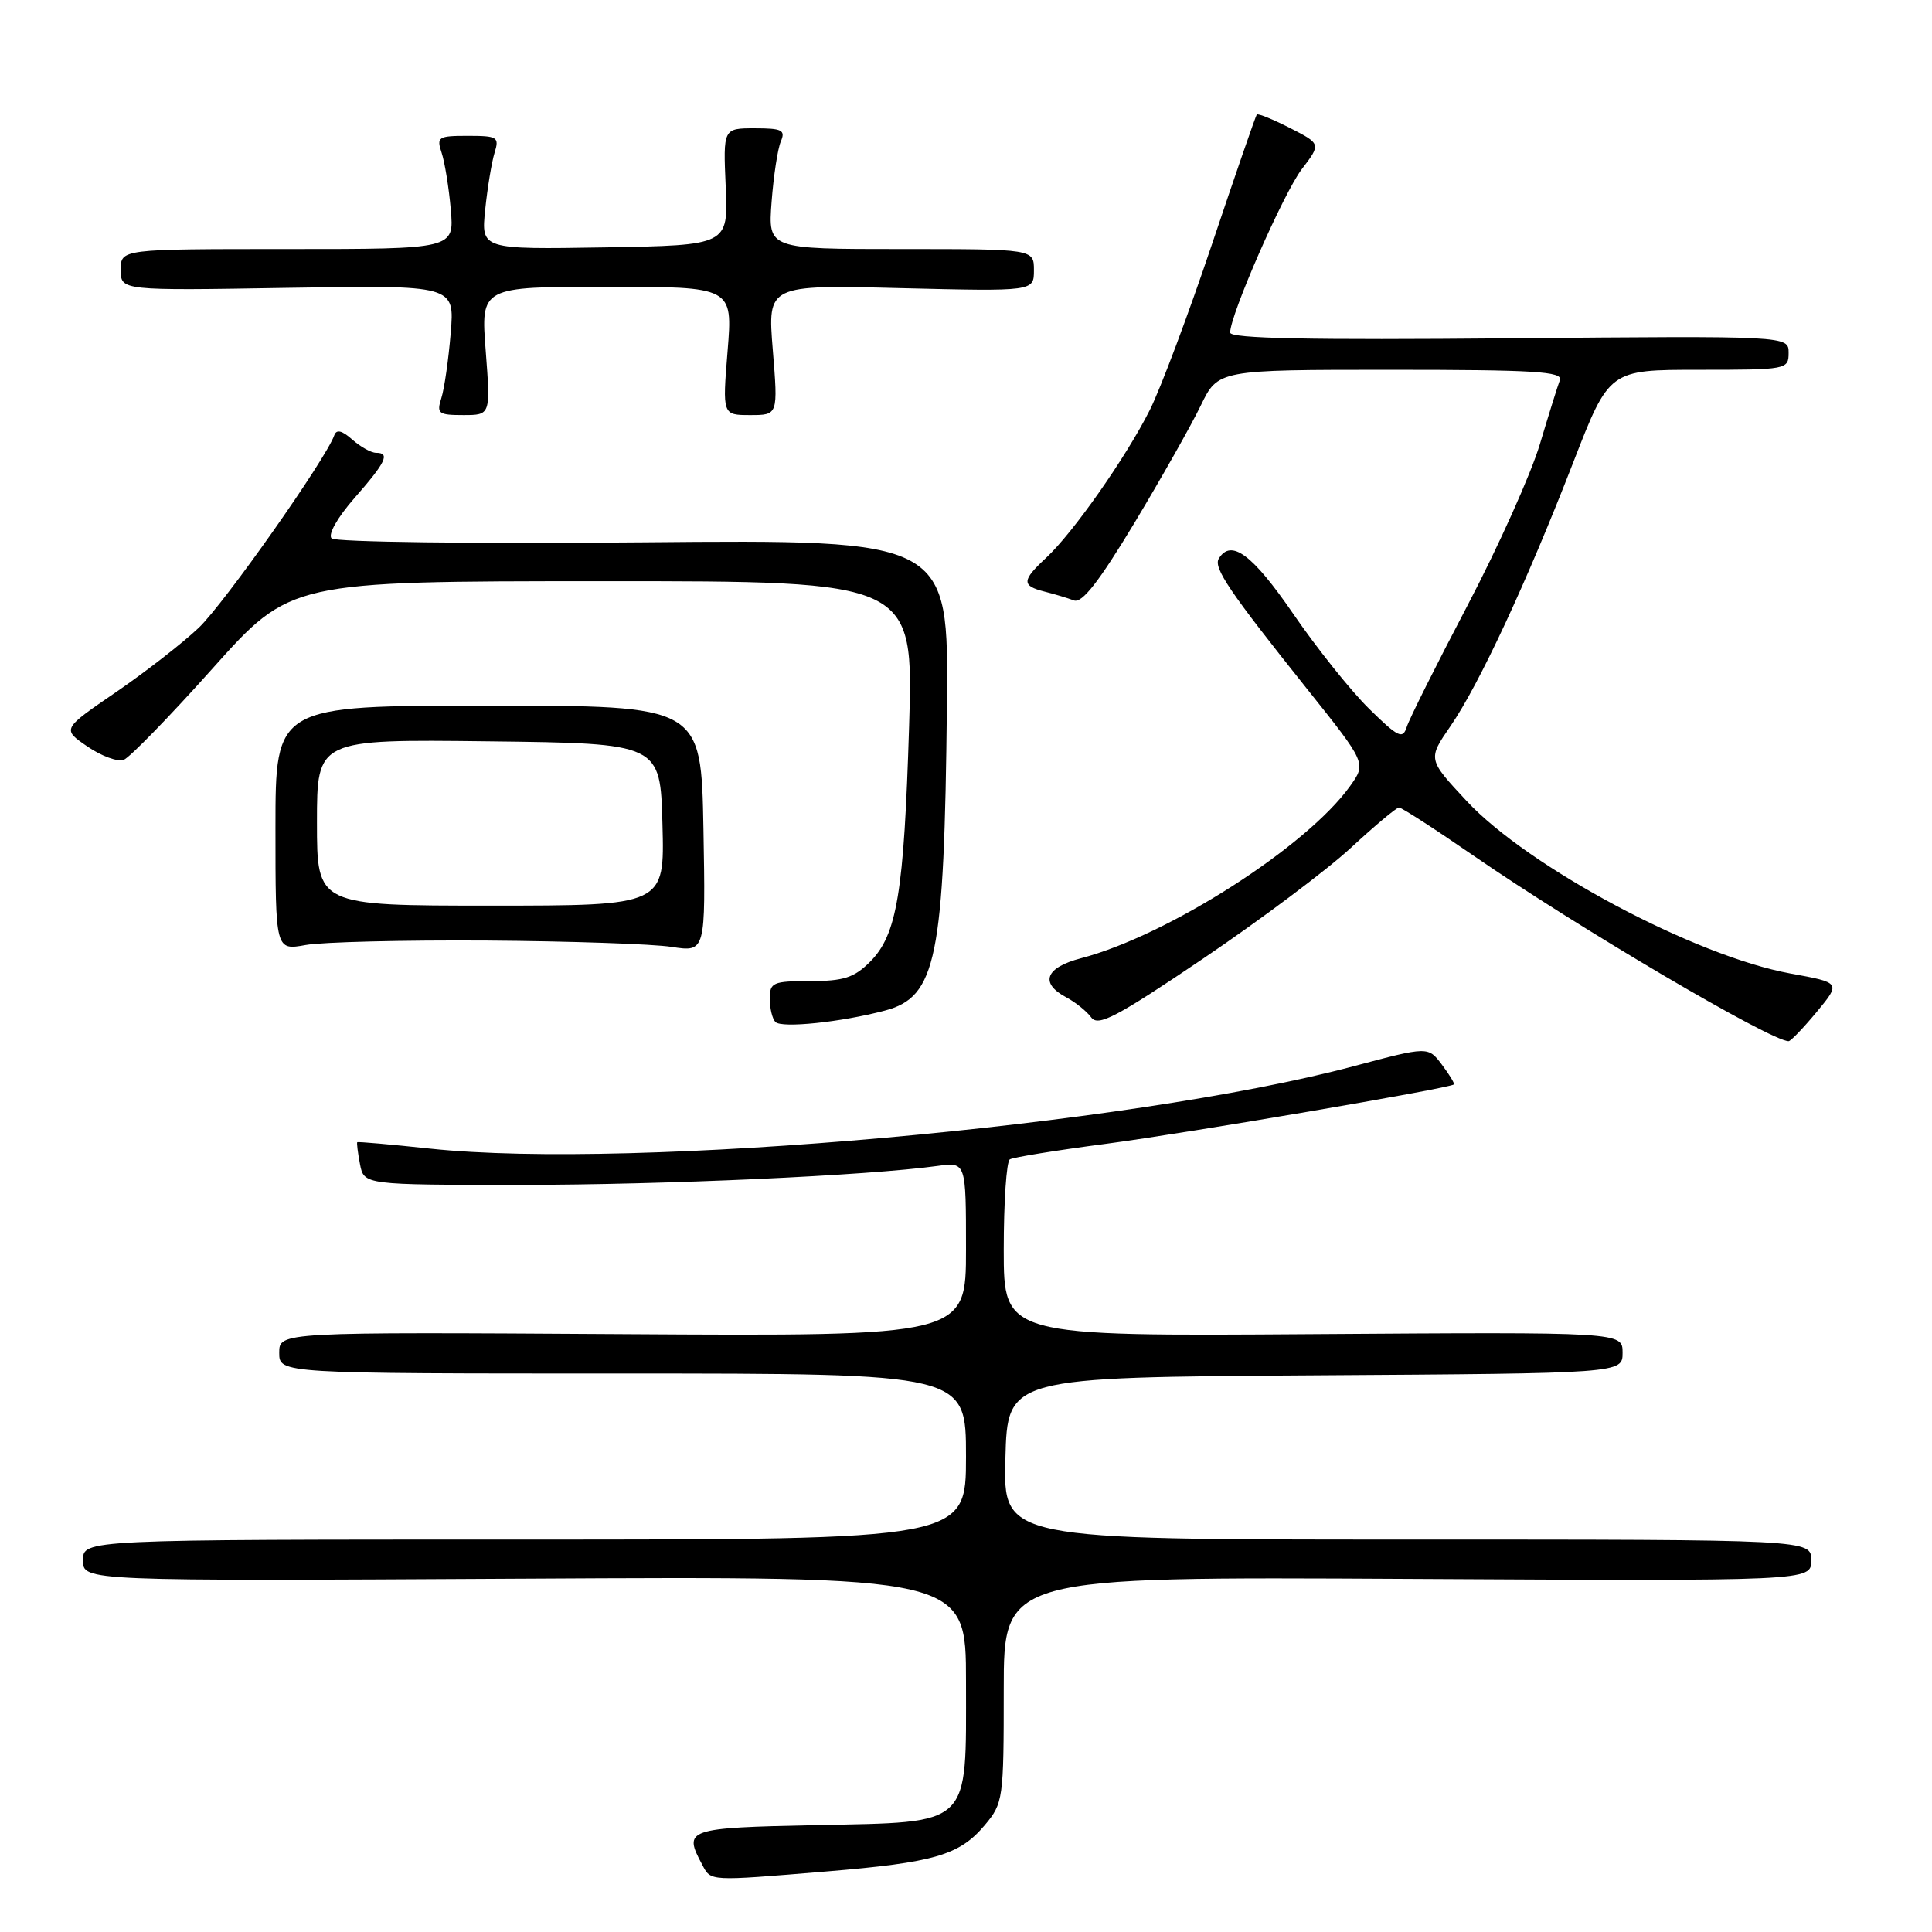 <?xml version="1.0" encoding="UTF-8" standalone="no"?>
<!DOCTYPE svg PUBLIC "-//W3C//DTD SVG 1.1//EN" "http://www.w3.org/Graphics/SVG/1.1/DTD/svg11.dtd" >
<svg xmlns="http://www.w3.org/2000/svg" xmlns:xlink="http://www.w3.org/1999/xlink" version="1.1" viewBox="0 0 256 256">
 <g >
 <path fill="currentColor"
d=" M 109.50 247.98 C 123.83 246.79 127.12 245.83 130.47 241.86 C 132.93 238.93 133.00 238.44 133.00 223.88 C 133.00 208.92 133.00 208.92 186.50 209.21 C 240.00 209.50 240.00 209.50 240.00 206.75 C 240.00 204.00 240.00 204.00 186.47 204.00 C 132.93 204.00 132.93 204.00 133.22 193.25 C 133.50 182.50 133.50 182.50 174.25 182.24 C 215.00 181.98 215.00 181.98 215.00 179.24 C 215.00 176.50 215.00 176.50 174.00 176.78 C 133.00 177.06 133.00 177.06 133.00 165.59 C 133.00 159.28 133.36 153.89 133.81 153.62 C 134.25 153.35 139.98 152.42 146.55 151.56 C 157.40 150.13 192.13 144.20 192.65 143.69 C 192.77 143.57 192.05 142.39 191.05 141.06 C 189.23 138.65 189.23 138.65 179.36 141.28 C 149.76 149.17 83.88 155.05 57.00 152.20 C 51.77 151.64 47.43 151.26 47.34 151.35 C 47.25 151.43 47.41 152.74 47.70 154.25 C 48.23 157.00 48.23 157.00 69.04 157.00 C 88.03 157.00 114.91 155.78 124.25 154.49 C 128.00 153.98 128.00 153.98 128.00 165.52 C 128.00 177.06 128.00 177.06 82.50 176.78 C 37.00 176.50 37.00 176.50 37.00 179.25 C 37.00 182.00 37.00 182.00 82.50 182.00 C 128.00 182.00 128.00 182.00 128.00 193.00 C 128.00 204.00 128.00 204.00 69.50 204.00 C 11.00 204.00 11.00 204.00 11.00 206.75 C 11.00 209.50 11.00 209.50 69.50 209.18 C 128.00 208.86 128.00 208.86 128.00 222.82 C 128.00 242.28 128.92 241.40 108.09 241.84 C 90.97 242.20 90.51 242.36 93.04 247.07 C 94.23 249.30 93.78 249.28 109.50 247.98 Z  M 240.72 134.09 C 243.93 130.21 243.93 130.21 237.22 128.99 C 224.59 126.68 202.53 114.93 194.34 106.14 C 189.18 100.60 189.18 100.60 192.20 96.21 C 195.99 90.71 202.30 77.15 208.47 61.25 C 213.23 49.00 213.23 49.00 225.12 49.00 C 236.77 49.00 237.00 48.96 237.00 46.75 C 237.00 44.50 237.00 44.50 200.00 44.83 C 173.57 45.07 163.00 44.86 163.00 44.07 C 163.00 41.72 170.07 25.60 172.49 22.42 C 175.05 19.07 175.05 19.07 170.93 16.96 C 168.66 15.81 166.68 15.00 166.53 15.18 C 166.38 15.36 163.71 23.08 160.60 32.34 C 157.49 41.60 153.78 51.50 152.35 54.34 C 149.22 60.57 142.19 70.60 138.61 73.92 C 135.38 76.92 135.35 77.62 138.41 78.39 C 139.73 78.72 141.48 79.25 142.30 79.56 C 143.37 79.97 145.61 77.10 150.30 69.32 C 153.88 63.37 157.84 56.36 159.10 53.75 C 161.40 49.00 161.40 49.00 184.31 49.00 C 203.31 49.00 207.12 49.23 206.69 50.37 C 206.40 51.13 205.21 54.95 204.04 58.86 C 202.87 62.78 198.56 72.39 194.46 80.21 C 190.35 88.04 186.72 95.29 186.40 96.33 C 185.87 97.99 185.27 97.70 181.43 93.93 C 179.02 91.57 174.49 85.90 171.35 81.32 C 165.95 73.45 163.13 71.36 161.50 74.01 C 160.75 75.22 162.89 78.38 173.21 91.31 C 181.05 101.13 181.05 101.13 178.90 104.15 C 173.17 112.18 154.80 123.94 143.25 126.97 C 138.53 128.20 137.73 130.25 141.25 132.13 C 142.49 132.79 143.99 133.99 144.59 134.81 C 145.51 136.06 147.90 134.80 159.45 127.00 C 167.02 121.88 175.81 115.29 178.99 112.35 C 182.17 109.41 185.04 107.00 185.38 107.00 C 185.72 107.00 190.16 109.87 195.25 113.38 C 208.96 122.84 234.64 137.96 237.00 137.96 C 237.28 137.96 238.95 136.22 240.72 134.09 Z  M 117.24 133.91 C 124.09 132.11 125.12 127.07 125.47 93.50 C 125.70 71.50 125.70 71.50 85.26 71.86 C 62.66 72.06 44.43 71.83 43.94 71.34 C 43.43 70.83 44.71 68.57 46.98 65.98 C 51.14 61.24 51.73 60.00 49.83 60.00 C 49.18 60.00 47.77 59.21 46.68 58.25 C 45.31 57.03 44.58 56.86 44.29 57.69 C 43.18 60.84 29.74 79.93 26.35 83.17 C 24.23 85.18 19.29 89.03 15.36 91.72 C 8.21 96.61 8.21 96.61 11.59 98.92 C 13.44 100.19 15.61 100.98 16.40 100.68 C 17.19 100.37 22.49 94.93 28.17 88.57 C 38.50 77.02 38.50 77.02 79.78 77.01 C 121.05 77.00 121.05 77.00 120.46 96.25 C 119.78 118.31 118.86 123.87 115.28 127.45 C 113.18 129.55 111.78 130.00 107.36 130.00 C 102.41 130.00 102.00 130.18 102.00 132.33 C 102.00 133.62 102.34 135.01 102.75 135.42 C 103.58 136.26 111.44 135.45 117.24 133.91 Z  M 64.50 124.63 C 75.50 124.71 86.53 125.08 89.00 125.47 C 93.50 126.16 93.50 126.16 93.21 109.83 C 92.91 93.50 92.91 93.50 64.71 93.50 C 36.50 93.50 36.50 93.50 36.50 109.72 C 36.50 125.94 36.50 125.94 40.50 125.22 C 42.70 124.82 53.50 124.56 64.50 124.63 Z  M 64.36 46.50 C 63.70 38.00 63.70 38.00 80.40 38.00 C 97.10 38.00 97.10 38.00 96.41 46.50 C 95.72 55.00 95.72 55.00 99.41 55.00 C 103.10 55.00 103.10 55.00 102.40 46.37 C 101.70 37.74 101.70 37.74 119.35 38.18 C 137.00 38.61 137.00 38.61 137.00 35.81 C 137.00 33.00 137.00 33.00 119.38 33.00 C 101.77 33.00 101.77 33.00 102.24 26.75 C 102.50 23.31 103.05 19.71 103.46 18.75 C 104.11 17.24 103.63 17.00 100.02 17.00 C 95.82 17.00 95.82 17.00 96.16 24.75 C 96.50 32.50 96.50 32.50 80.12 32.78 C 63.75 33.05 63.75 33.05 64.29 27.78 C 64.59 24.87 65.15 21.49 65.53 20.25 C 66.18 18.16 65.93 18.00 62.00 18.00 C 58.05 18.00 57.82 18.15 58.52 20.25 C 58.93 21.49 59.48 24.86 59.73 27.75 C 60.19 33.00 60.19 33.00 38.09 33.00 C 16.00 33.00 16.00 33.00 16.00 35.76 C 16.00 38.51 16.00 38.51 38.12 38.14 C 60.25 37.78 60.25 37.78 59.72 44.14 C 59.43 47.64 58.88 51.51 58.48 52.75 C 57.83 54.80 58.09 55.00 61.39 55.00 C 65.01 55.00 65.01 55.00 64.36 46.50 Z  M 42.00 108.98 C 42.00 97.96 42.00 97.96 64.75 98.23 C 87.50 98.50 87.50 98.50 87.78 109.25 C 88.07 120.00 88.07 120.00 65.03 120.00 C 42.00 120.00 42.00 120.00 42.00 108.98 Z "/>
</g>
</svg>